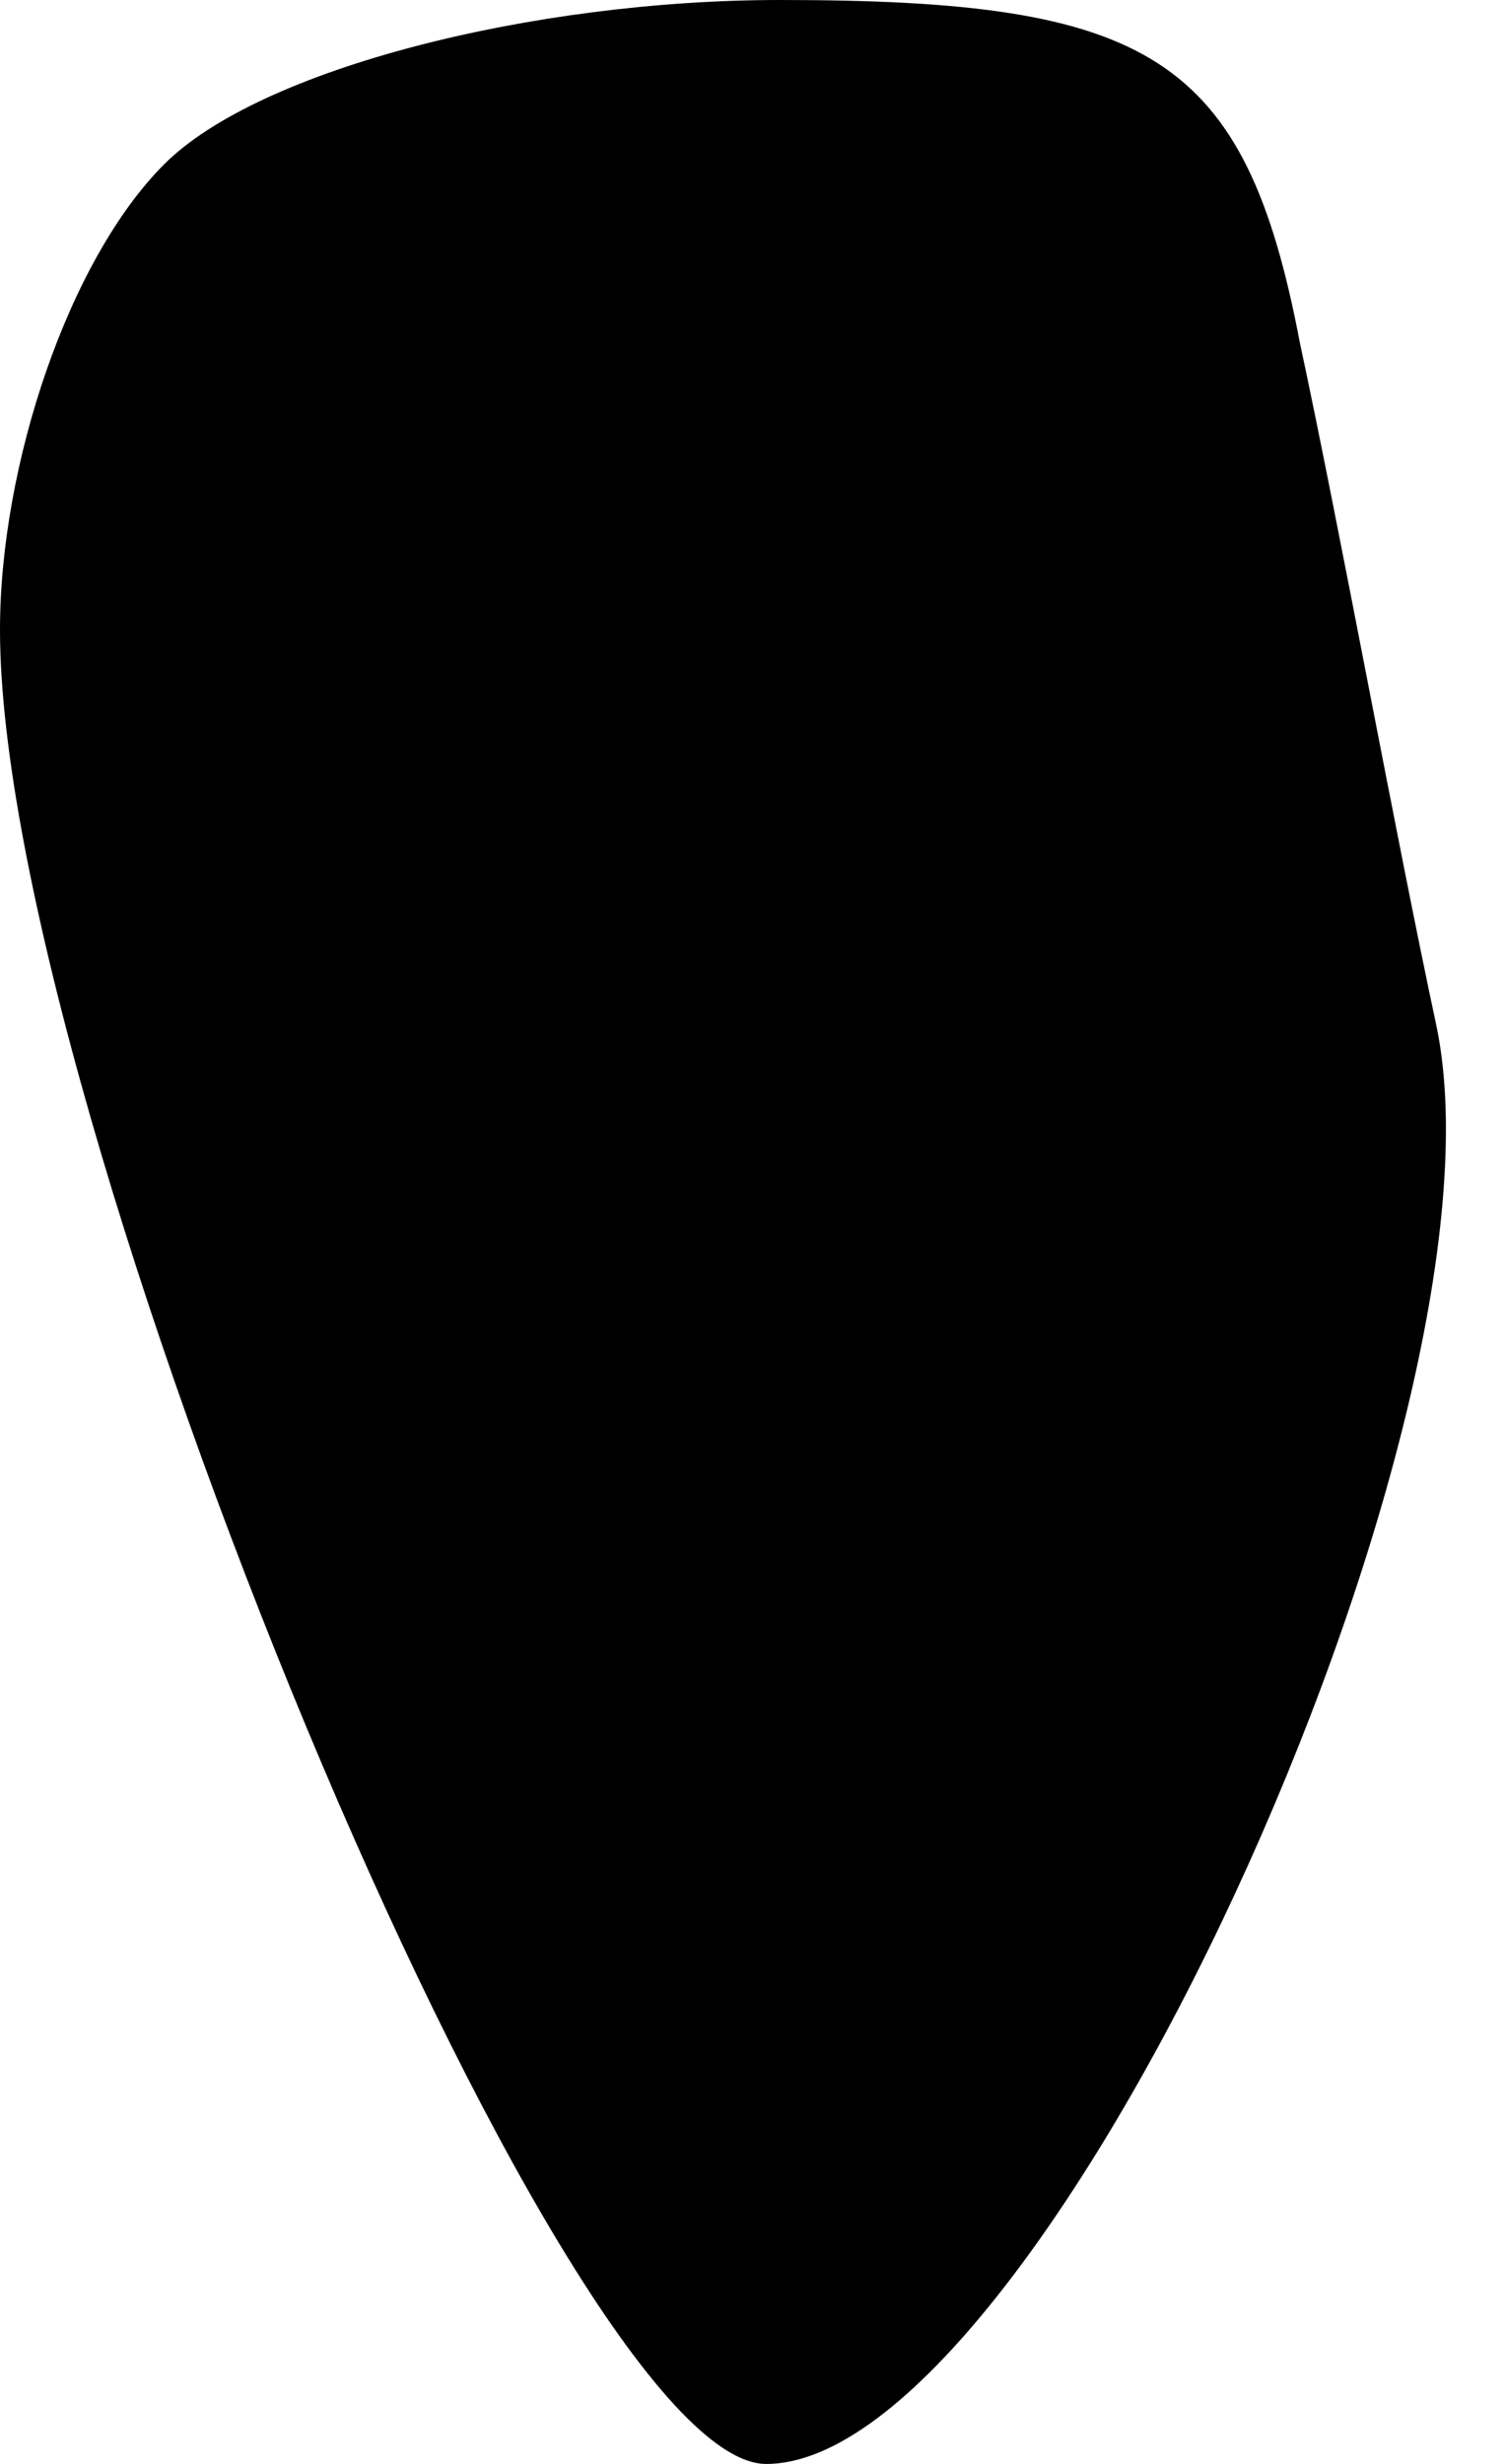 <?xml version="1.0" standalone="no"?>
<!DOCTYPE svg PUBLIC "-//W3C//DTD SVG 20010904//EN"
 "http://www.w3.org/TR/2001/REC-SVG-20010904/DTD/svg10.dtd">
<svg version="1.0" xmlns="http://www.w3.org/2000/svg"
 width="11pt" height="18pt" viewBox="0 0 11 18"
 preserveAspectRatio="xMidYMid meet">
<g transform="translate(0,18) scale(0.1,-0.1)"
fill="#000000" stroke="none">
<path fill="#000000" stroke="none" d="M12 168 c-7 -7 -12 -22 -12 -34 0 -35
41 -134 56 -134 20 0 55 76 49 105 -3 14 -7 36 -10 50 -4 21 -11 25 -38 25
-18 0 -38 -5 -45 -12z"/>
</g>
</svg>
